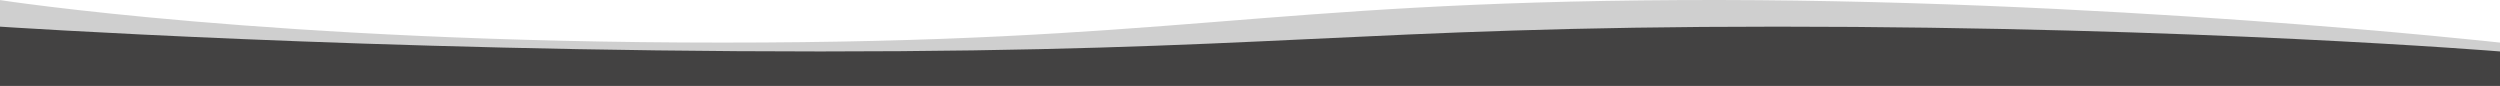 <svg id="Сгруппировать_194" data-name="Сгруппировать 194" xmlns="http://www.w3.org/2000/svg" width="1920" height="66" viewBox="0 0 1920 66">
  <path id="Контур_178" data-name="Контур 178" d="M0,38.359S210.25,71.012,555,71.012s412.5-30.953,735-32.654,630,32.654,630,32.654V83.889H0V38.359Z" transform="translate(0 -38.298)" fill="#434242" fill-rule="evenodd" opacity="0.25"/>
  <path id="Контур_126" data-name="Контур 126" d="M0,38.387S285.25,57.435,630,57.435s412.5-19.048,735-19.048,555,19.048,555,19.048V83.918H0V38.387Z" transform="translate(0 -17.918)" fill="#434242" fill-rule="evenodd"/>
</svg>
